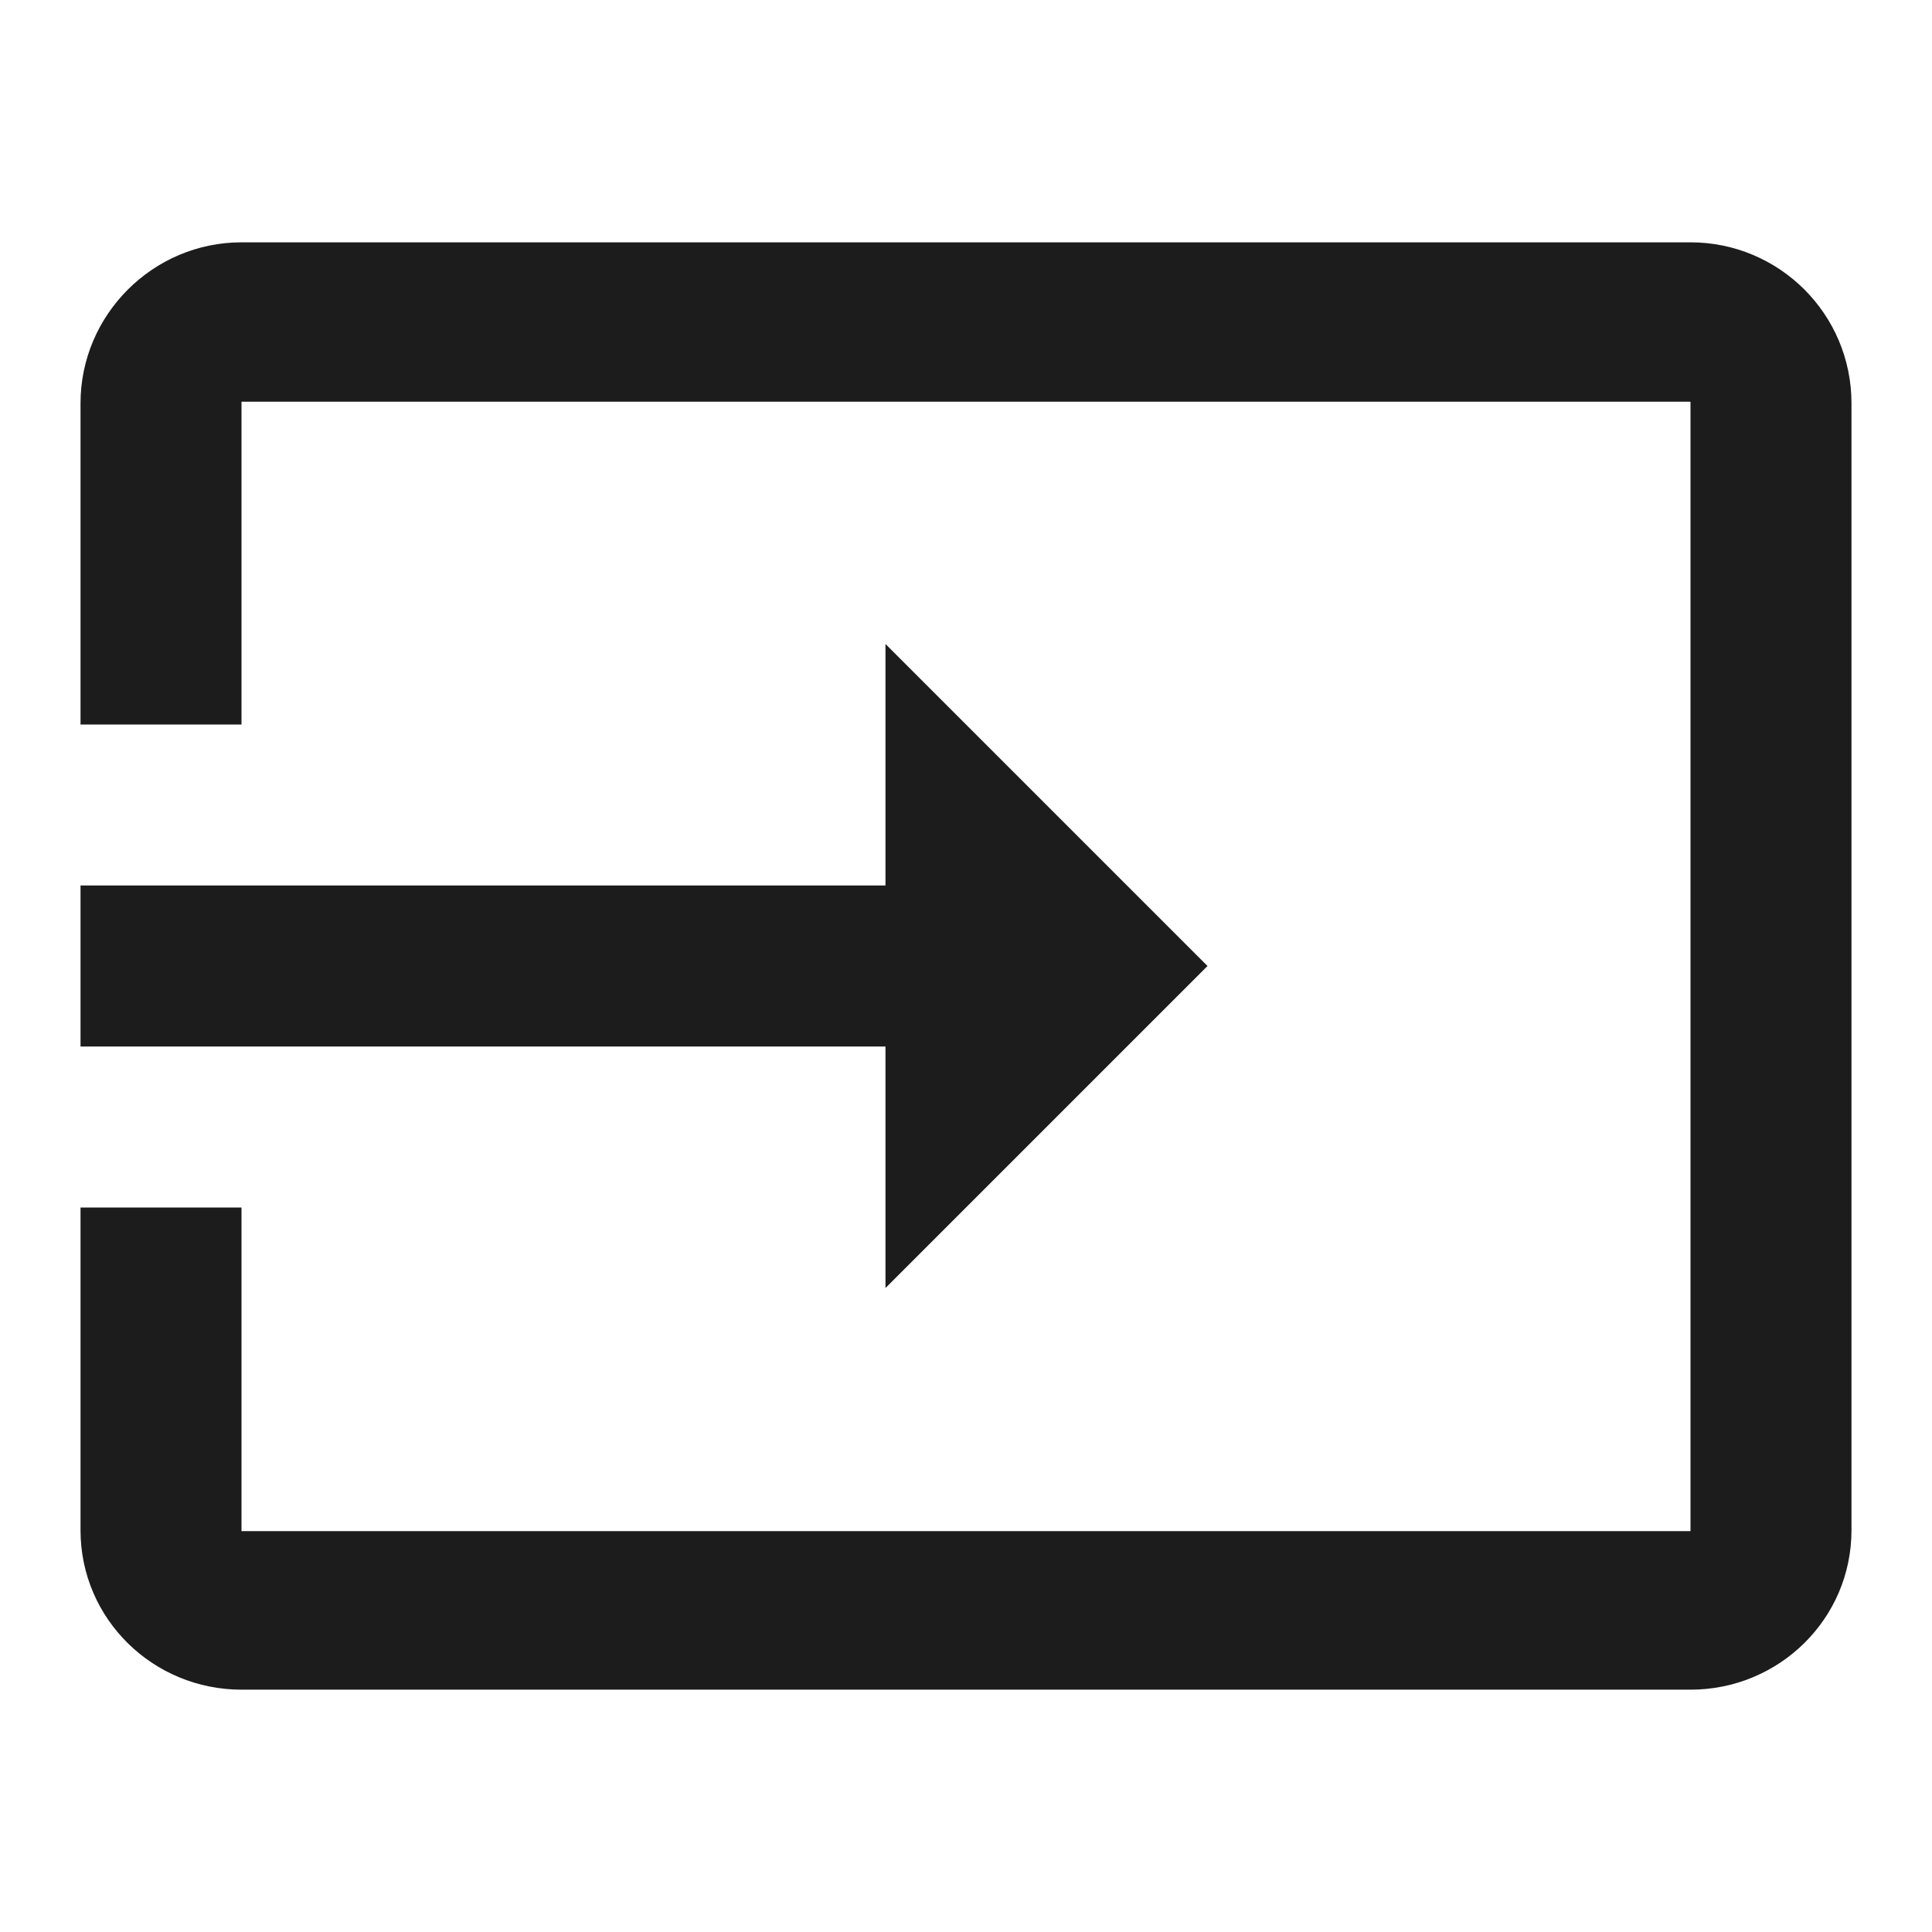 <svg width="28" height="28" viewBox="0 0 28 28" fill="none" xmlns="http://www.w3.org/2000/svg">
<path d="M24.5 3.512H3.5C2.217 3.512 1.167 4.562 1.167 5.845V10.5H3.5V5.822H24.5V22.19H3.5V17.5H1.167V22.178C1.167 23.462 2.217 24.488 3.5 24.488H24.5C25.783 24.488 26.833 23.462 26.833 22.178V5.845C26.833 4.55 25.783 3.512 24.5 3.512ZM12.833 18.667L17.5 14L12.833 9.333V12.833H1.167V15.167H12.833V18.667Z" fill="#1C1C1C"/>
</svg>
